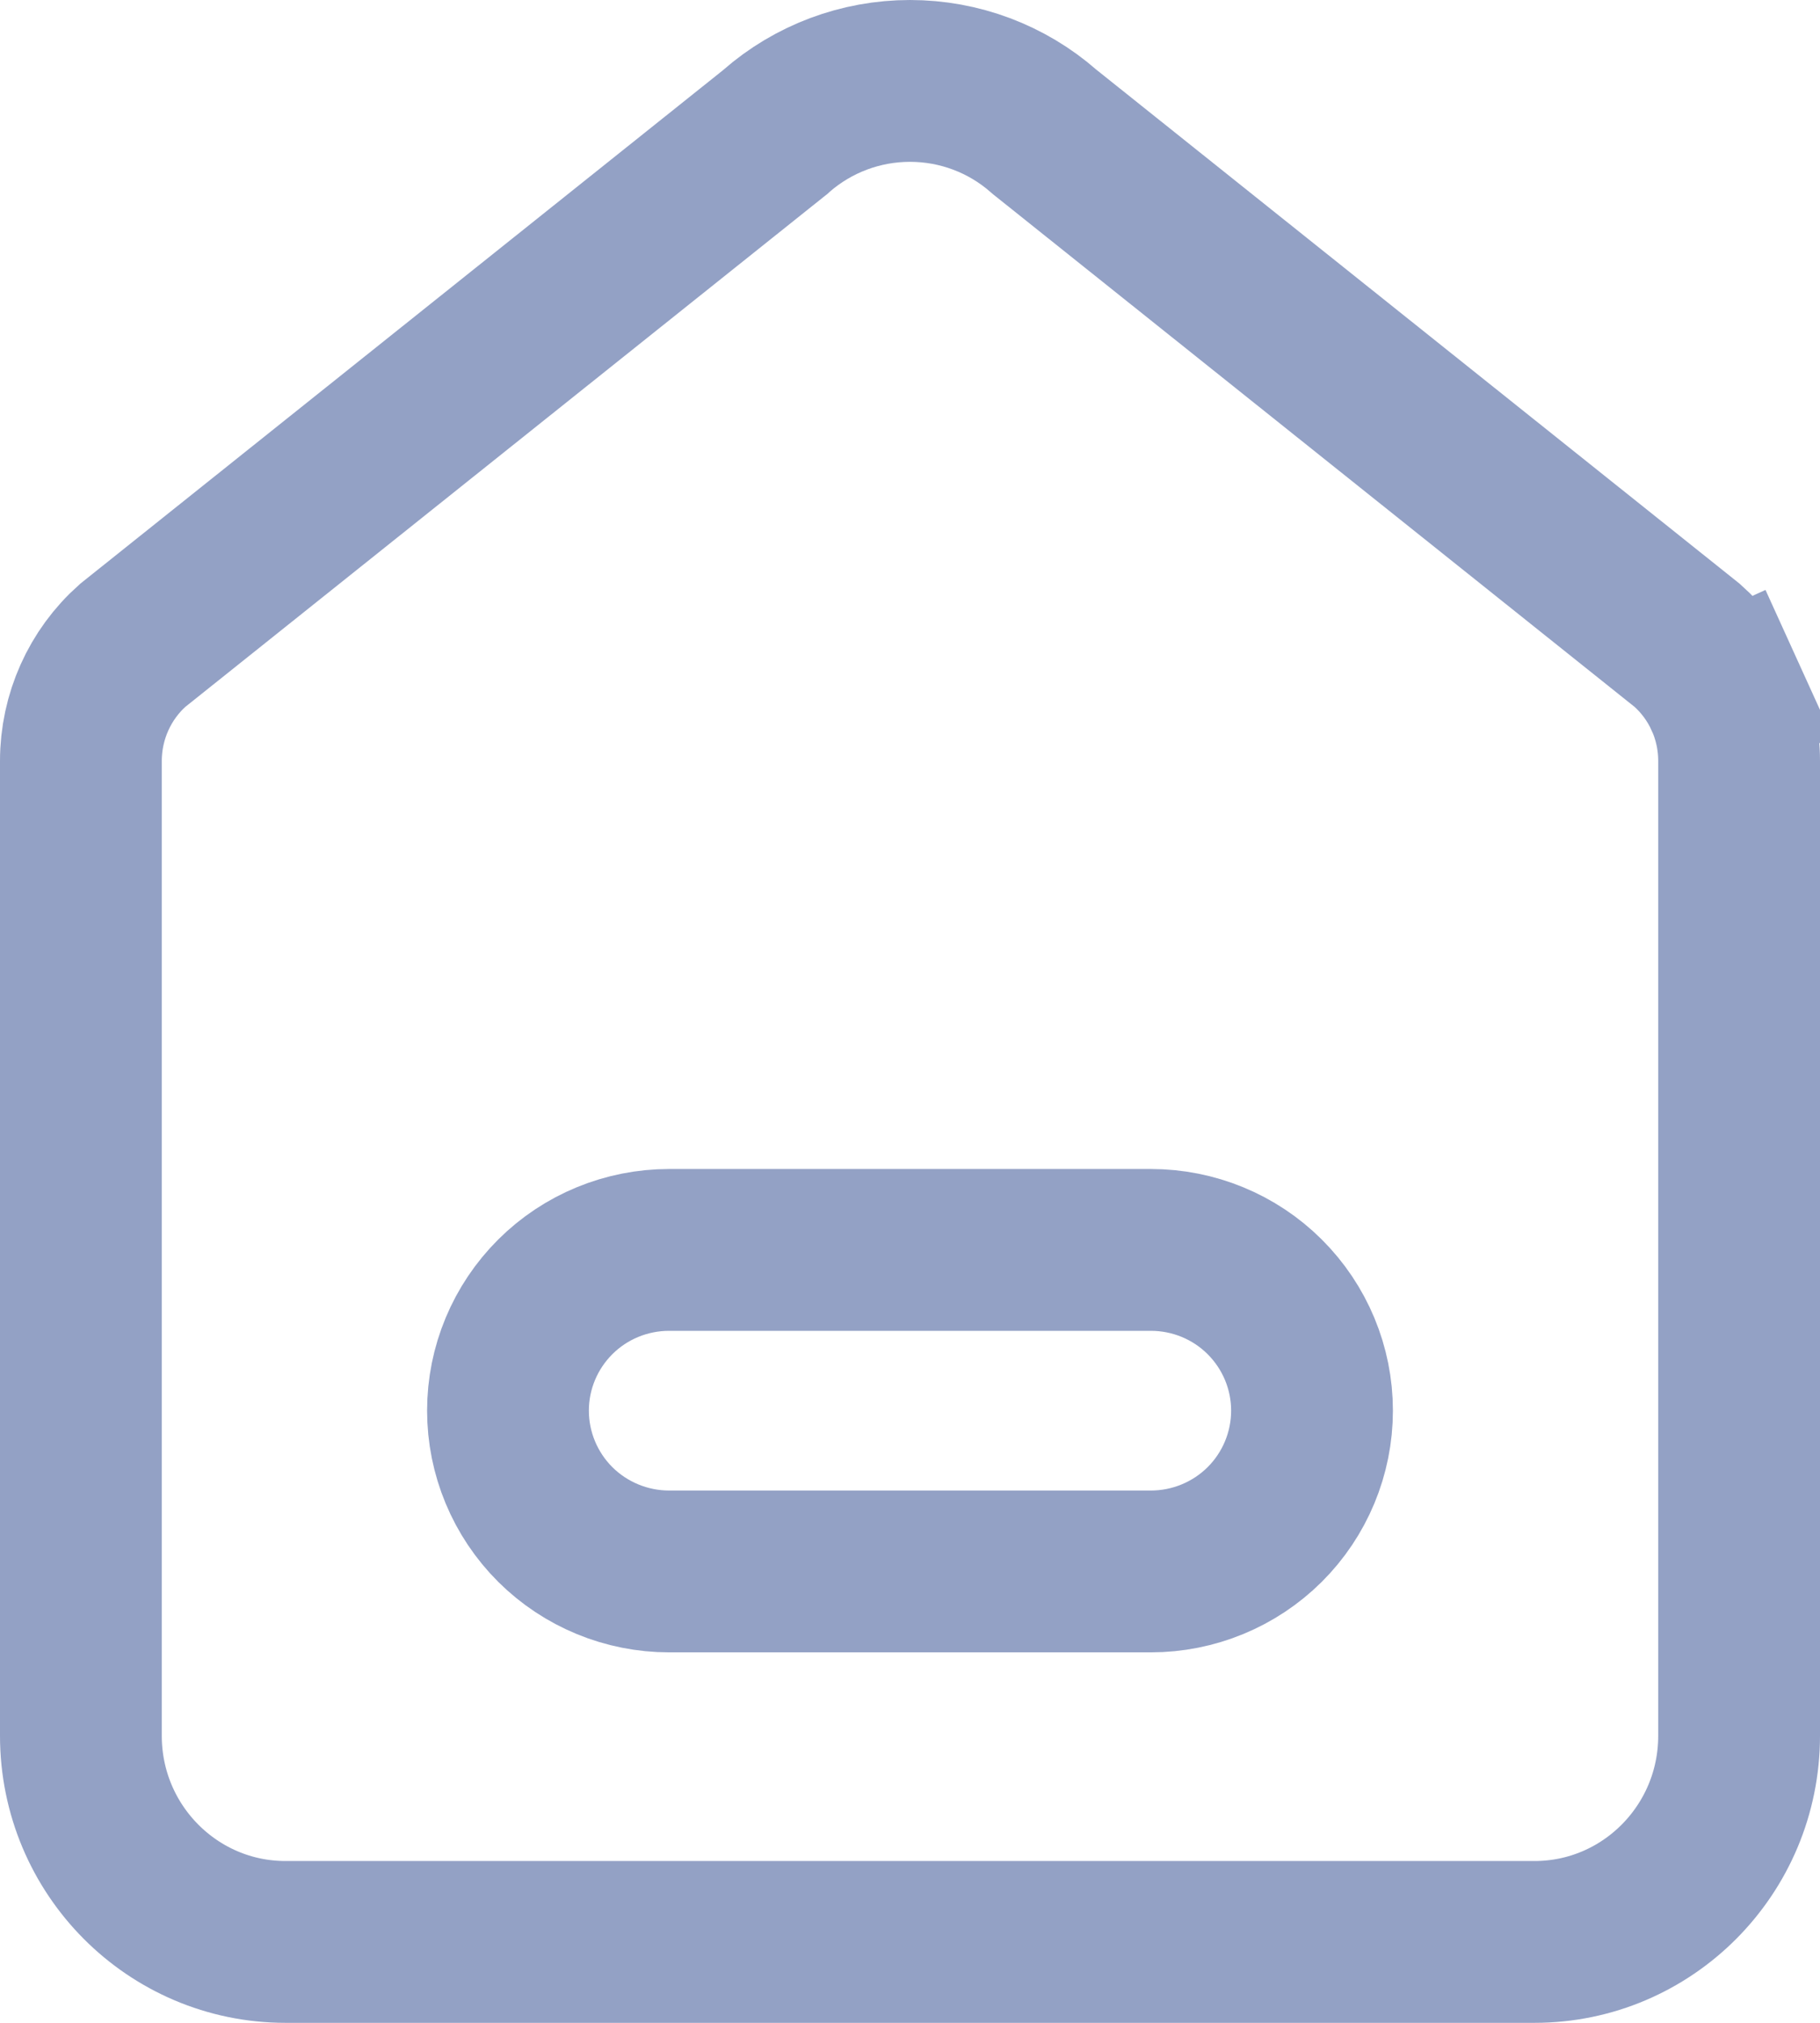 <svg width="18" height="20" viewBox="0 0 18 20" fill="none" xmlns="http://www.w3.org/2000/svg">
<path d="M7.65 1.319L7.664 1.308L7.677 1.296C8.042 0.977 8.512 0.8 9 0.8C9.488 0.8 9.958 0.977 10.322 1.296L10.336 1.308L10.35 1.319L16.688 6.382C16.848 6.524 16.976 6.698 17.064 6.892L17.792 6.561L17.064 6.892C17.154 7.09 17.2 7.306 17.2 7.523V7.524V17.161C17.2 18.291 16.29 19.2 15.177 19.2H2.823C1.71 19.2 0.8 18.291 0.8 17.161V7.524C0.8 7.086 0.987 6.67 1.311 6.382L7.65 1.319ZM6.618 12.358C6.196 12.358 5.791 12.524 5.492 12.822C5.193 13.12 5.024 13.524 5.024 13.947C5.024 14.37 5.193 14.775 5.492 15.073C5.791 15.37 6.196 15.537 6.618 15.537H11.382C11.804 15.537 12.209 15.37 12.508 15.073C12.807 14.775 12.976 14.37 12.976 13.947C12.976 13.524 12.807 13.12 12.508 12.822C12.209 12.524 11.804 12.358 11.382 12.358H6.618Z" stroke="#93A1C5" stroke-width="1.6"/>
</svg>

